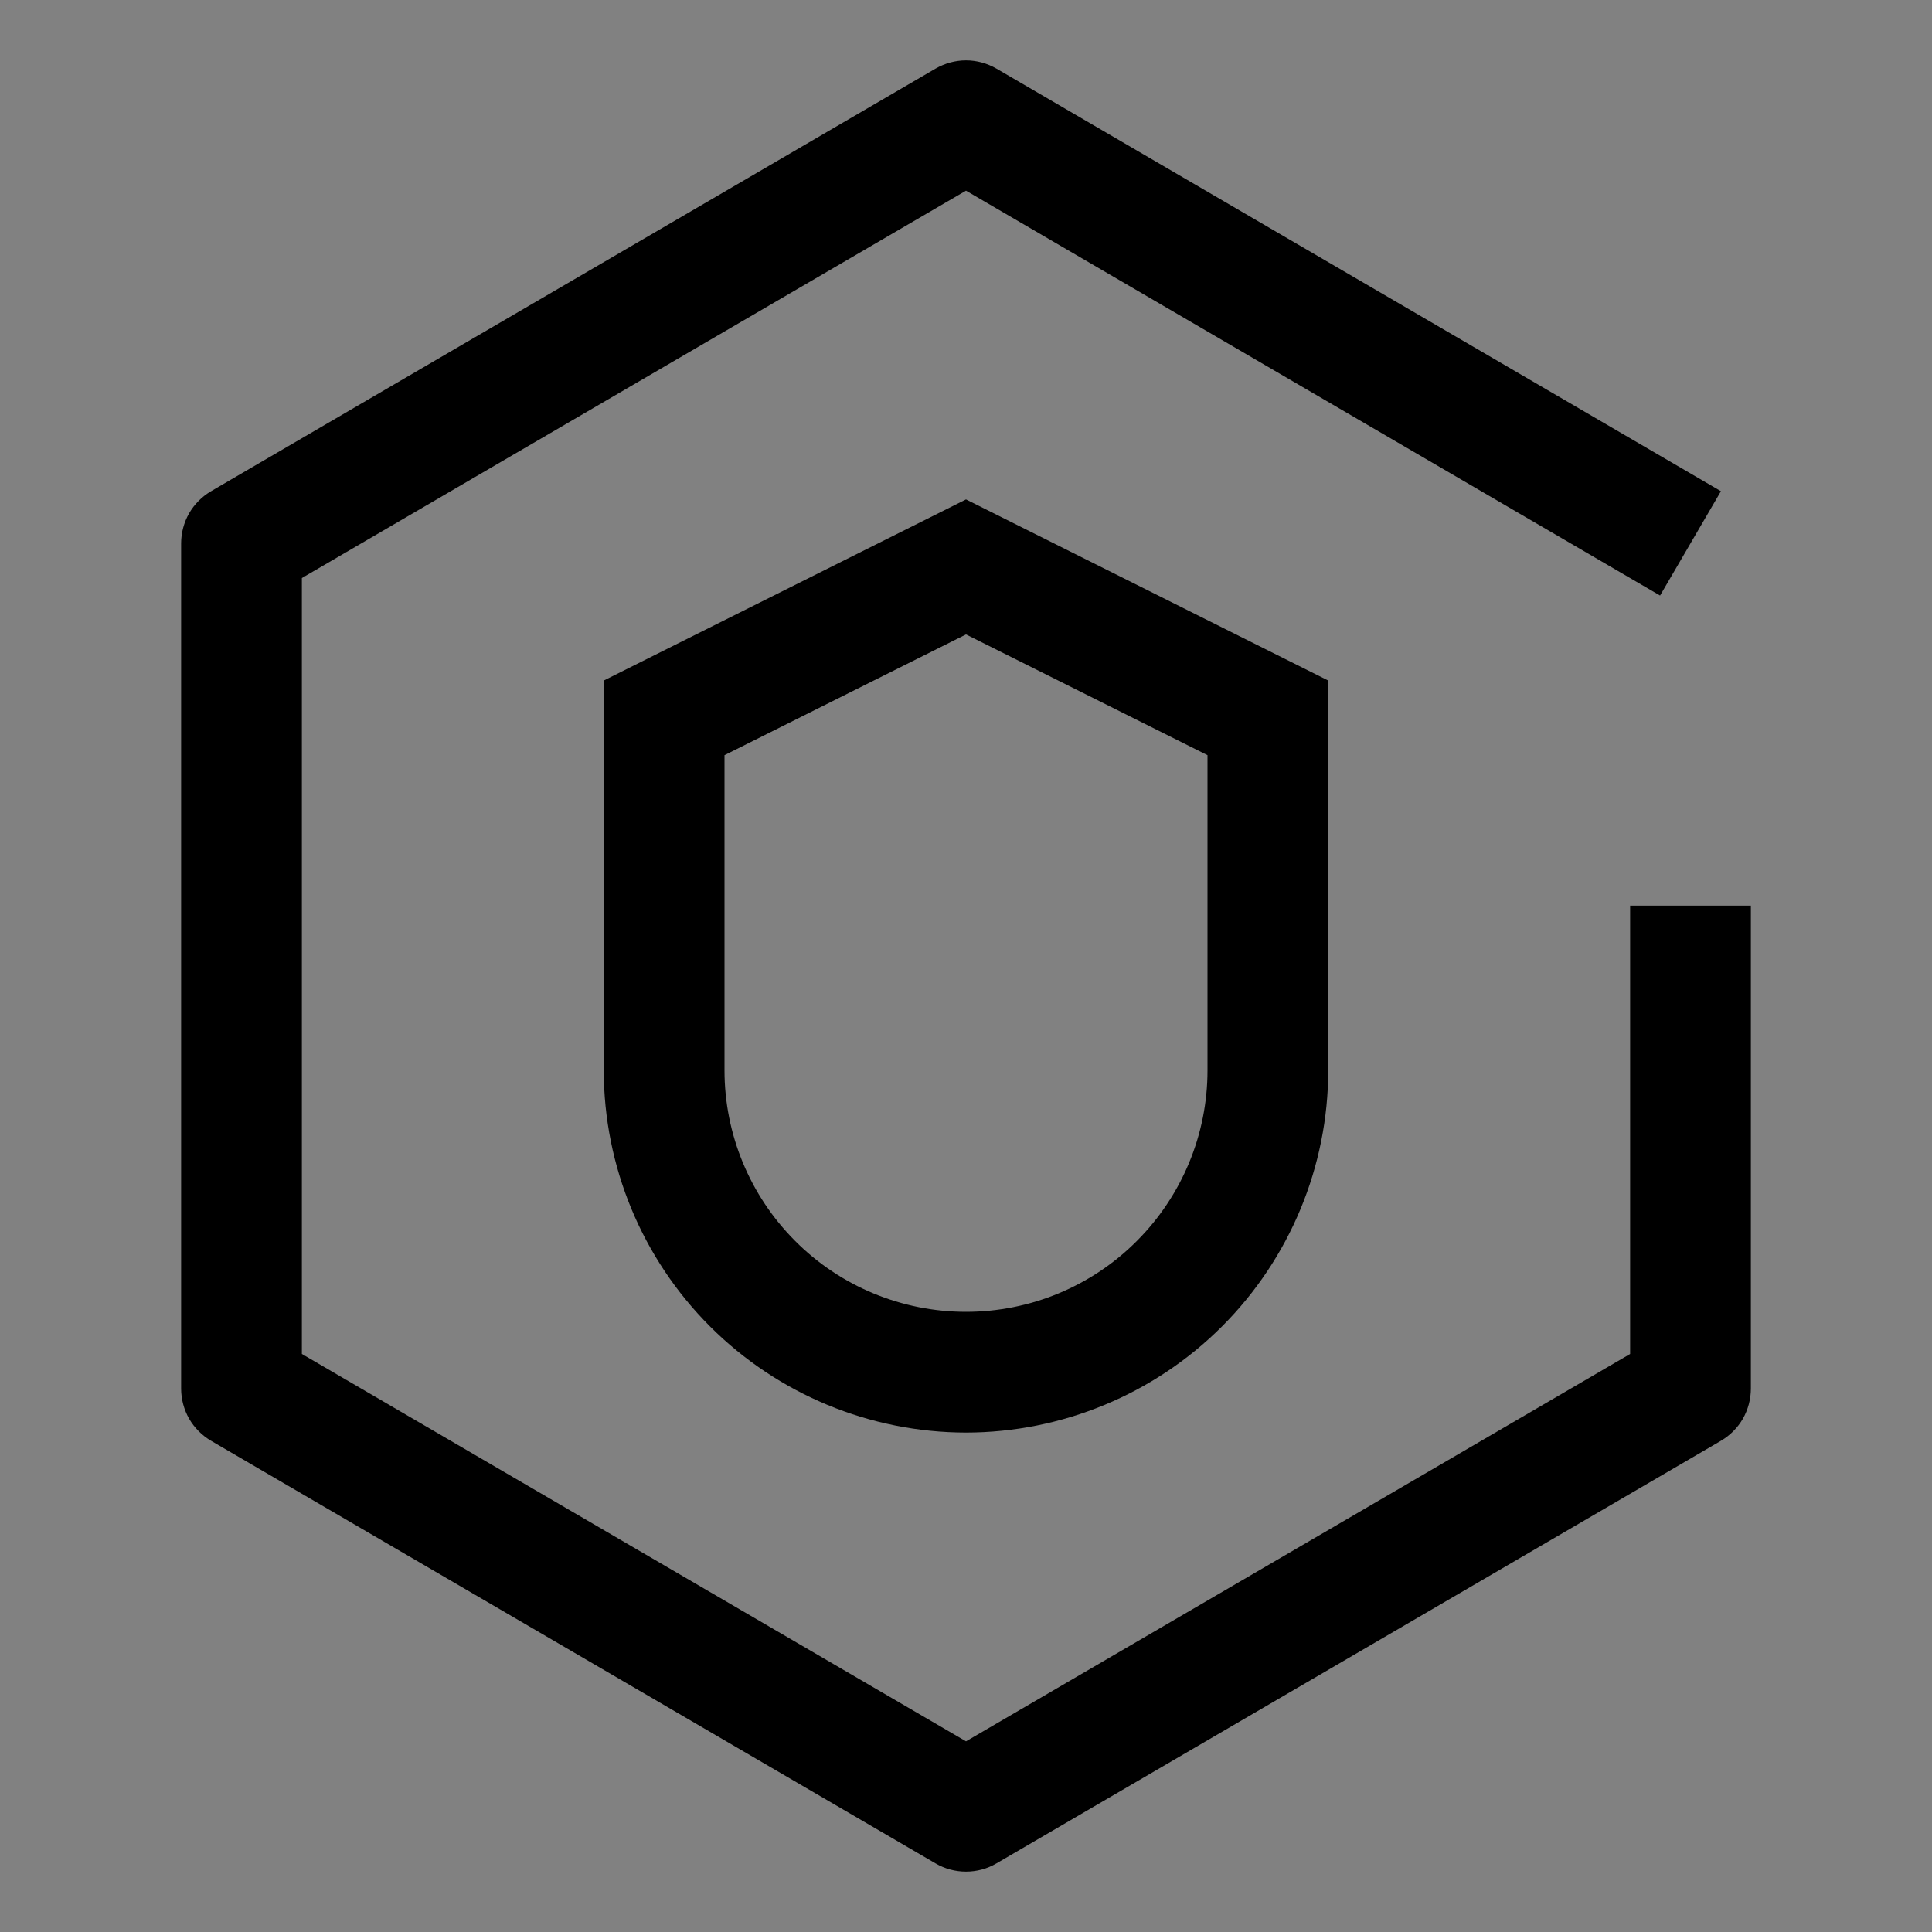 <svg viewBox="0 0 16 16" fill="none" xmlns="http://www.w3.org/2000/svg">
<rect x="0" y="0" width="16" height="16" fill="#808080" stroke="none"/>
<rect width="16" height="16" fill="white" fill-opacity="0.01" style="mix-blend-mode:multiply"/>
<path d="M8 11.864C7.205 11.863 6.442 11.547 5.88 10.985C5.317 10.422 5.001 9.66 5 8.864V5.636L8 4.136L11 5.636V8.864C10.999 9.66 10.683 10.422 10.12 10.985C9.558 11.547 8.795 11.863 8 11.864ZM6 6.254V8.864C6 9.395 6.211 9.903 6.586 10.278C6.961 10.654 7.47 10.864 8 10.864C8.53 10.864 9.039 10.654 9.414 10.278C9.789 9.903 10 9.395 10 8.864V6.254L8 5.254L6 6.254Z" fill="currentColor"/>
<path d="M8 15.5C7.911 15.5 7.825 15.477 7.748 15.432L1.748 11.932C1.673 11.888 1.61 11.825 1.566 11.749C1.523 11.673 1.5 11.587 1.5 11.5V4.5C1.5 4.413 1.523 4.327 1.566 4.251C1.61 4.175 1.673 4.112 1.748 4.068L7.748 0.568C7.825 0.524 7.911 0.5 8 0.5C8.089 0.5 8.175 0.524 8.252 0.568L14.252 4.068L13.748 4.932L8 1.579L2.5 4.787V11.213L8 14.421L13.5 11.213V7.5H14.5V11.5C14.5 11.587 14.477 11.673 14.434 11.749C14.39 11.825 14.327 11.888 14.252 11.932L8.252 15.432C8.175 15.477 8.089 15.5 8 15.5Z" fill="currentColor"/>
</svg>
